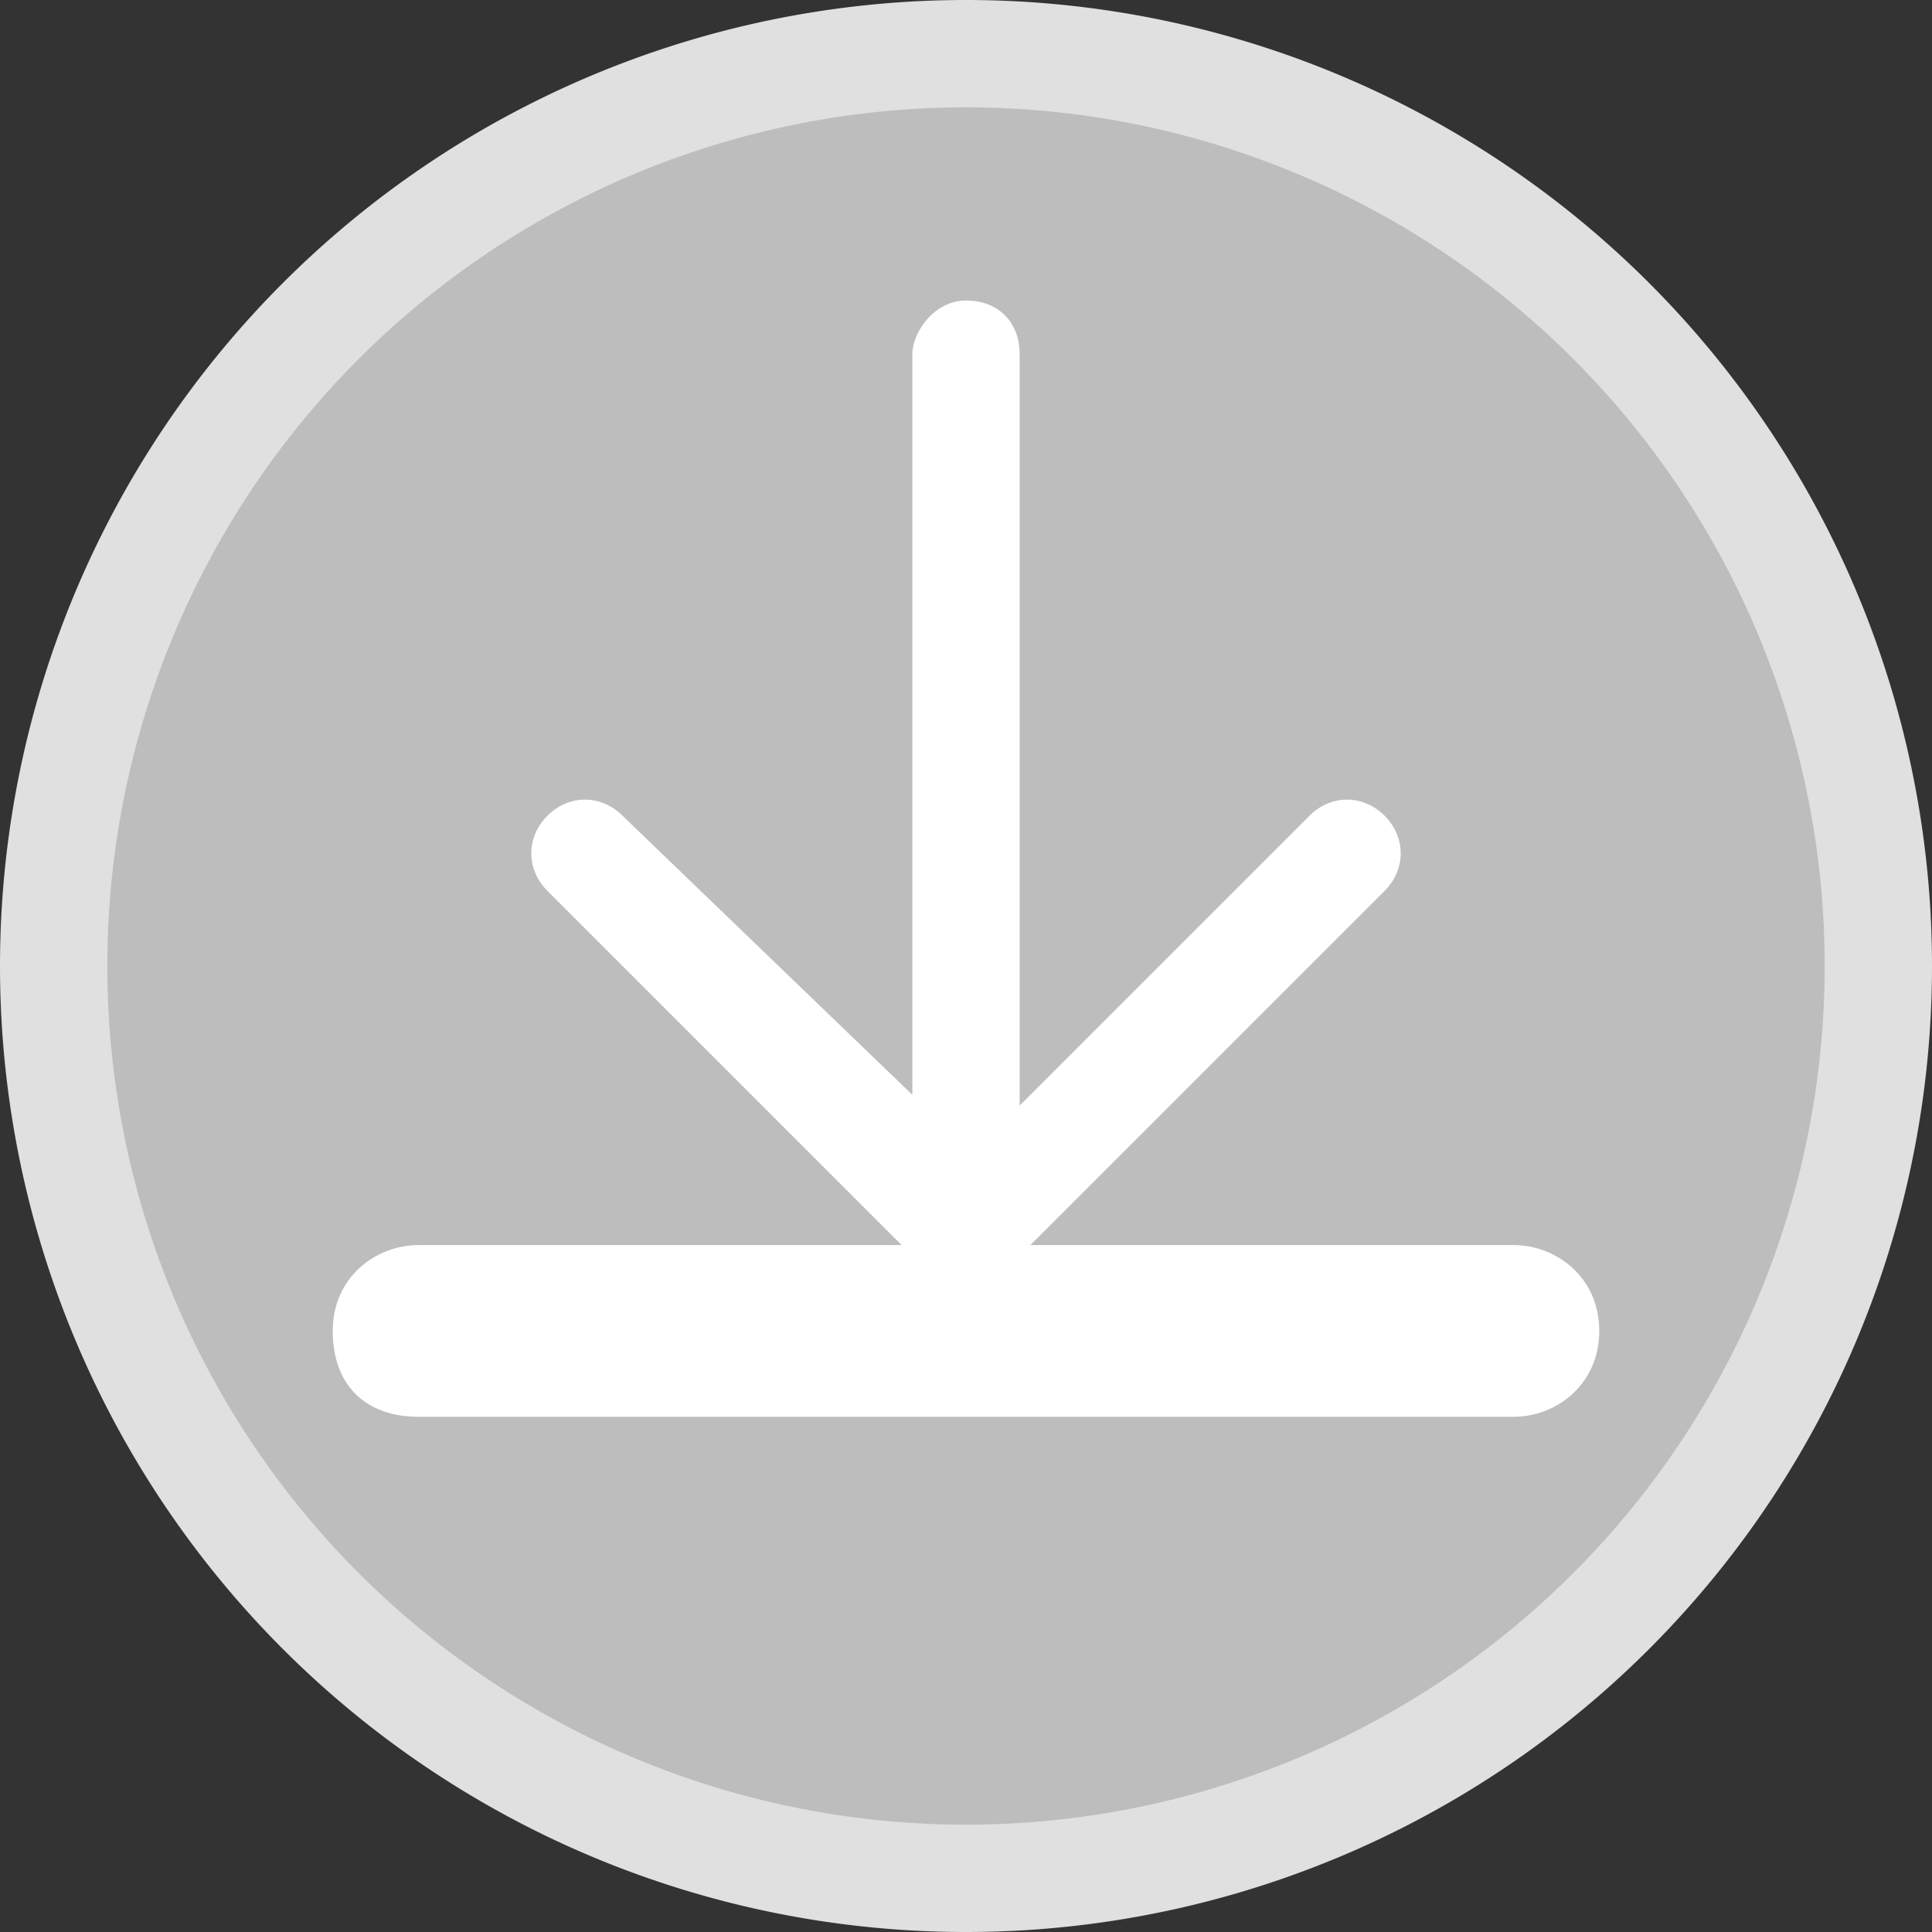 <svg viewBox="0 0 18 18" fill="none" xmlns="http://www.w3.org/2000/svg"><rect x="0" y="0" width="18" height="18" fill="#333333" stroke="none"/><path d="M9 17.5a8.5 8.5 0 1 0 0-17 8.5 8.5 0 0 0 0 17Z" fill="#BDBDBD" stroke="#E0E0E0"/><path d="M14.1 11.6H9.6l3.3-3.3c.2-.2.2-.5 0-.7-.2-.2-.5-.2-.7 0l-2.7 2.7v-7c0-.3-.2-.5-.5-.5s-.5.3-.5.5v6.9L5.8 7.6c-.2-.2-.5-.2-.7 0-.2.2-.2.5 0 .7l3.3 3.3H3.9c-.4 0-.8.3-.8.8s.3.8.8.8h10.2c.4 0 .8-.3.8-.8s-.4-.8-.8-.8Z" fill="#fff"/></svg>